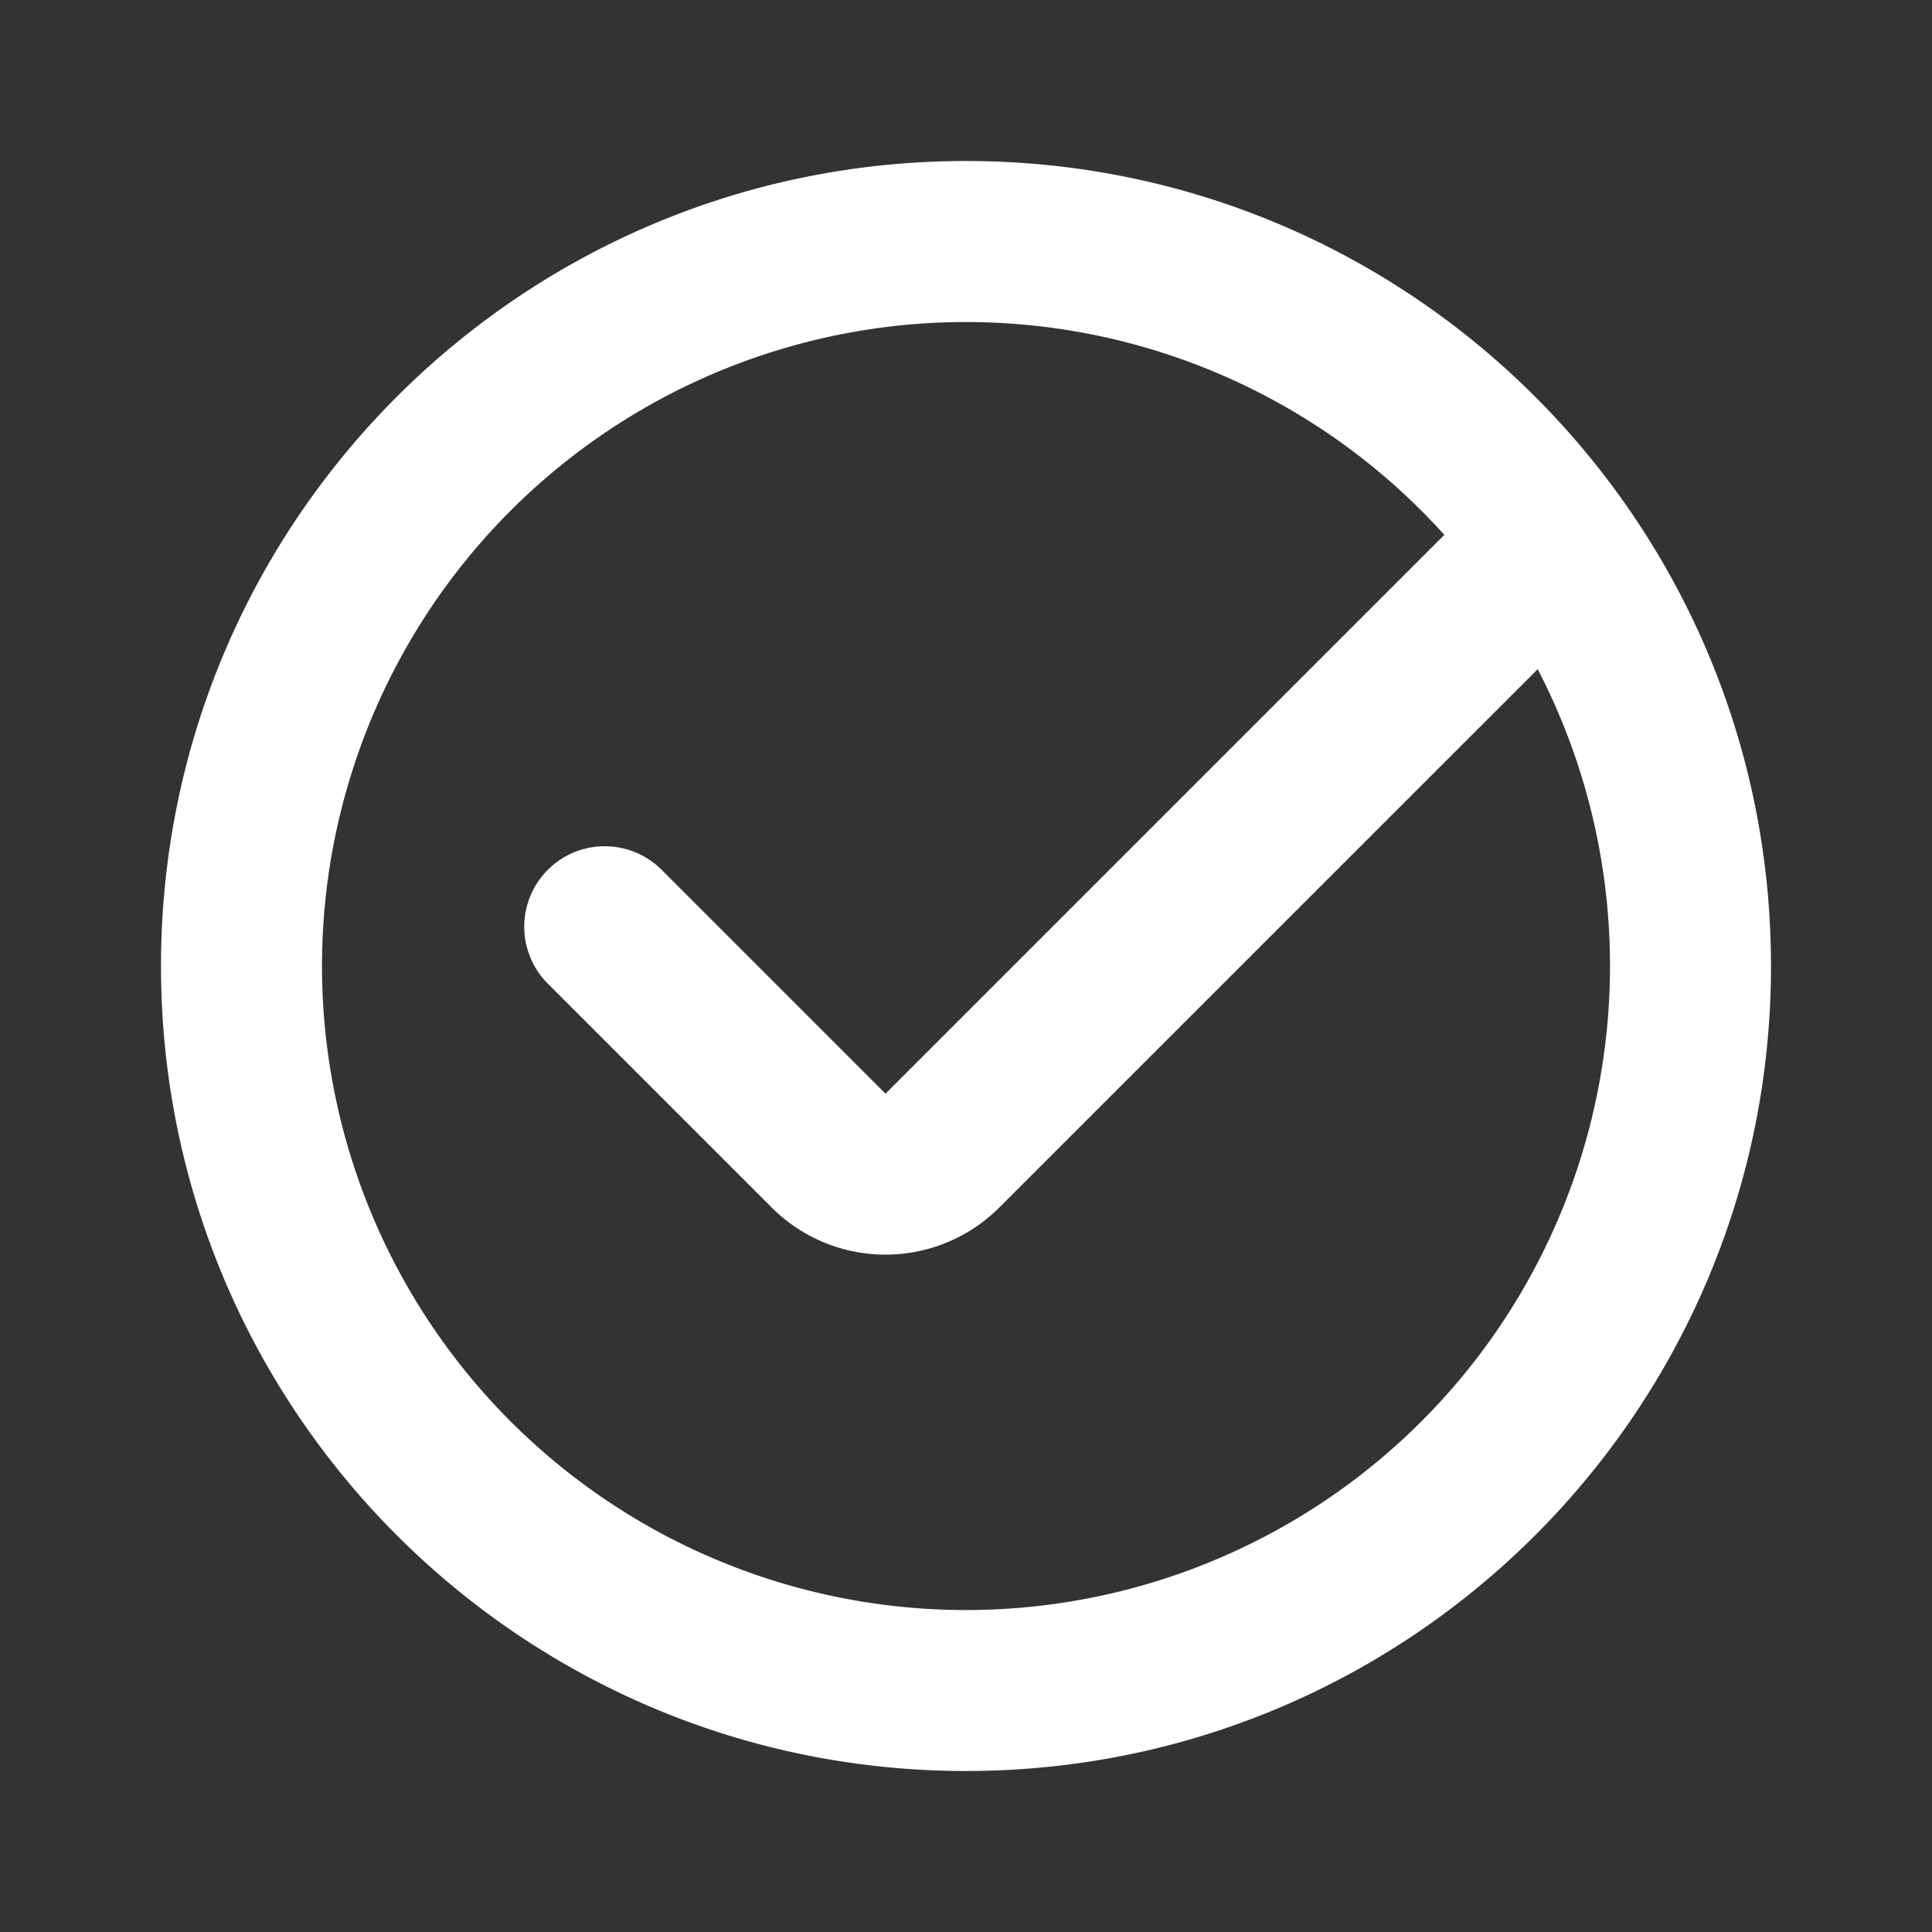 <svg xmlns="http://www.w3.org/2000/svg" width="24" height="24" fill="none"><rect width="100%" height="100%" fill="#333333" stroke="none"/><path fill="#fff" fill-rule="evenodd" d="M22 12c0 5.523-4.477 10-10 10S2 17.523 2 12 6.477 2 12 2s10 4.477 10 10m-2 0a8 8 0 1 1-2.058-5.356L11 13.586l-2.793-2.793a1 1 0 0 0-1.414 1.414L9.586 15a2 2 0 0 0 2.828 0l6.688-6.687A8 8 0 0 1 20 12" clip-rule="evenodd"/></svg>